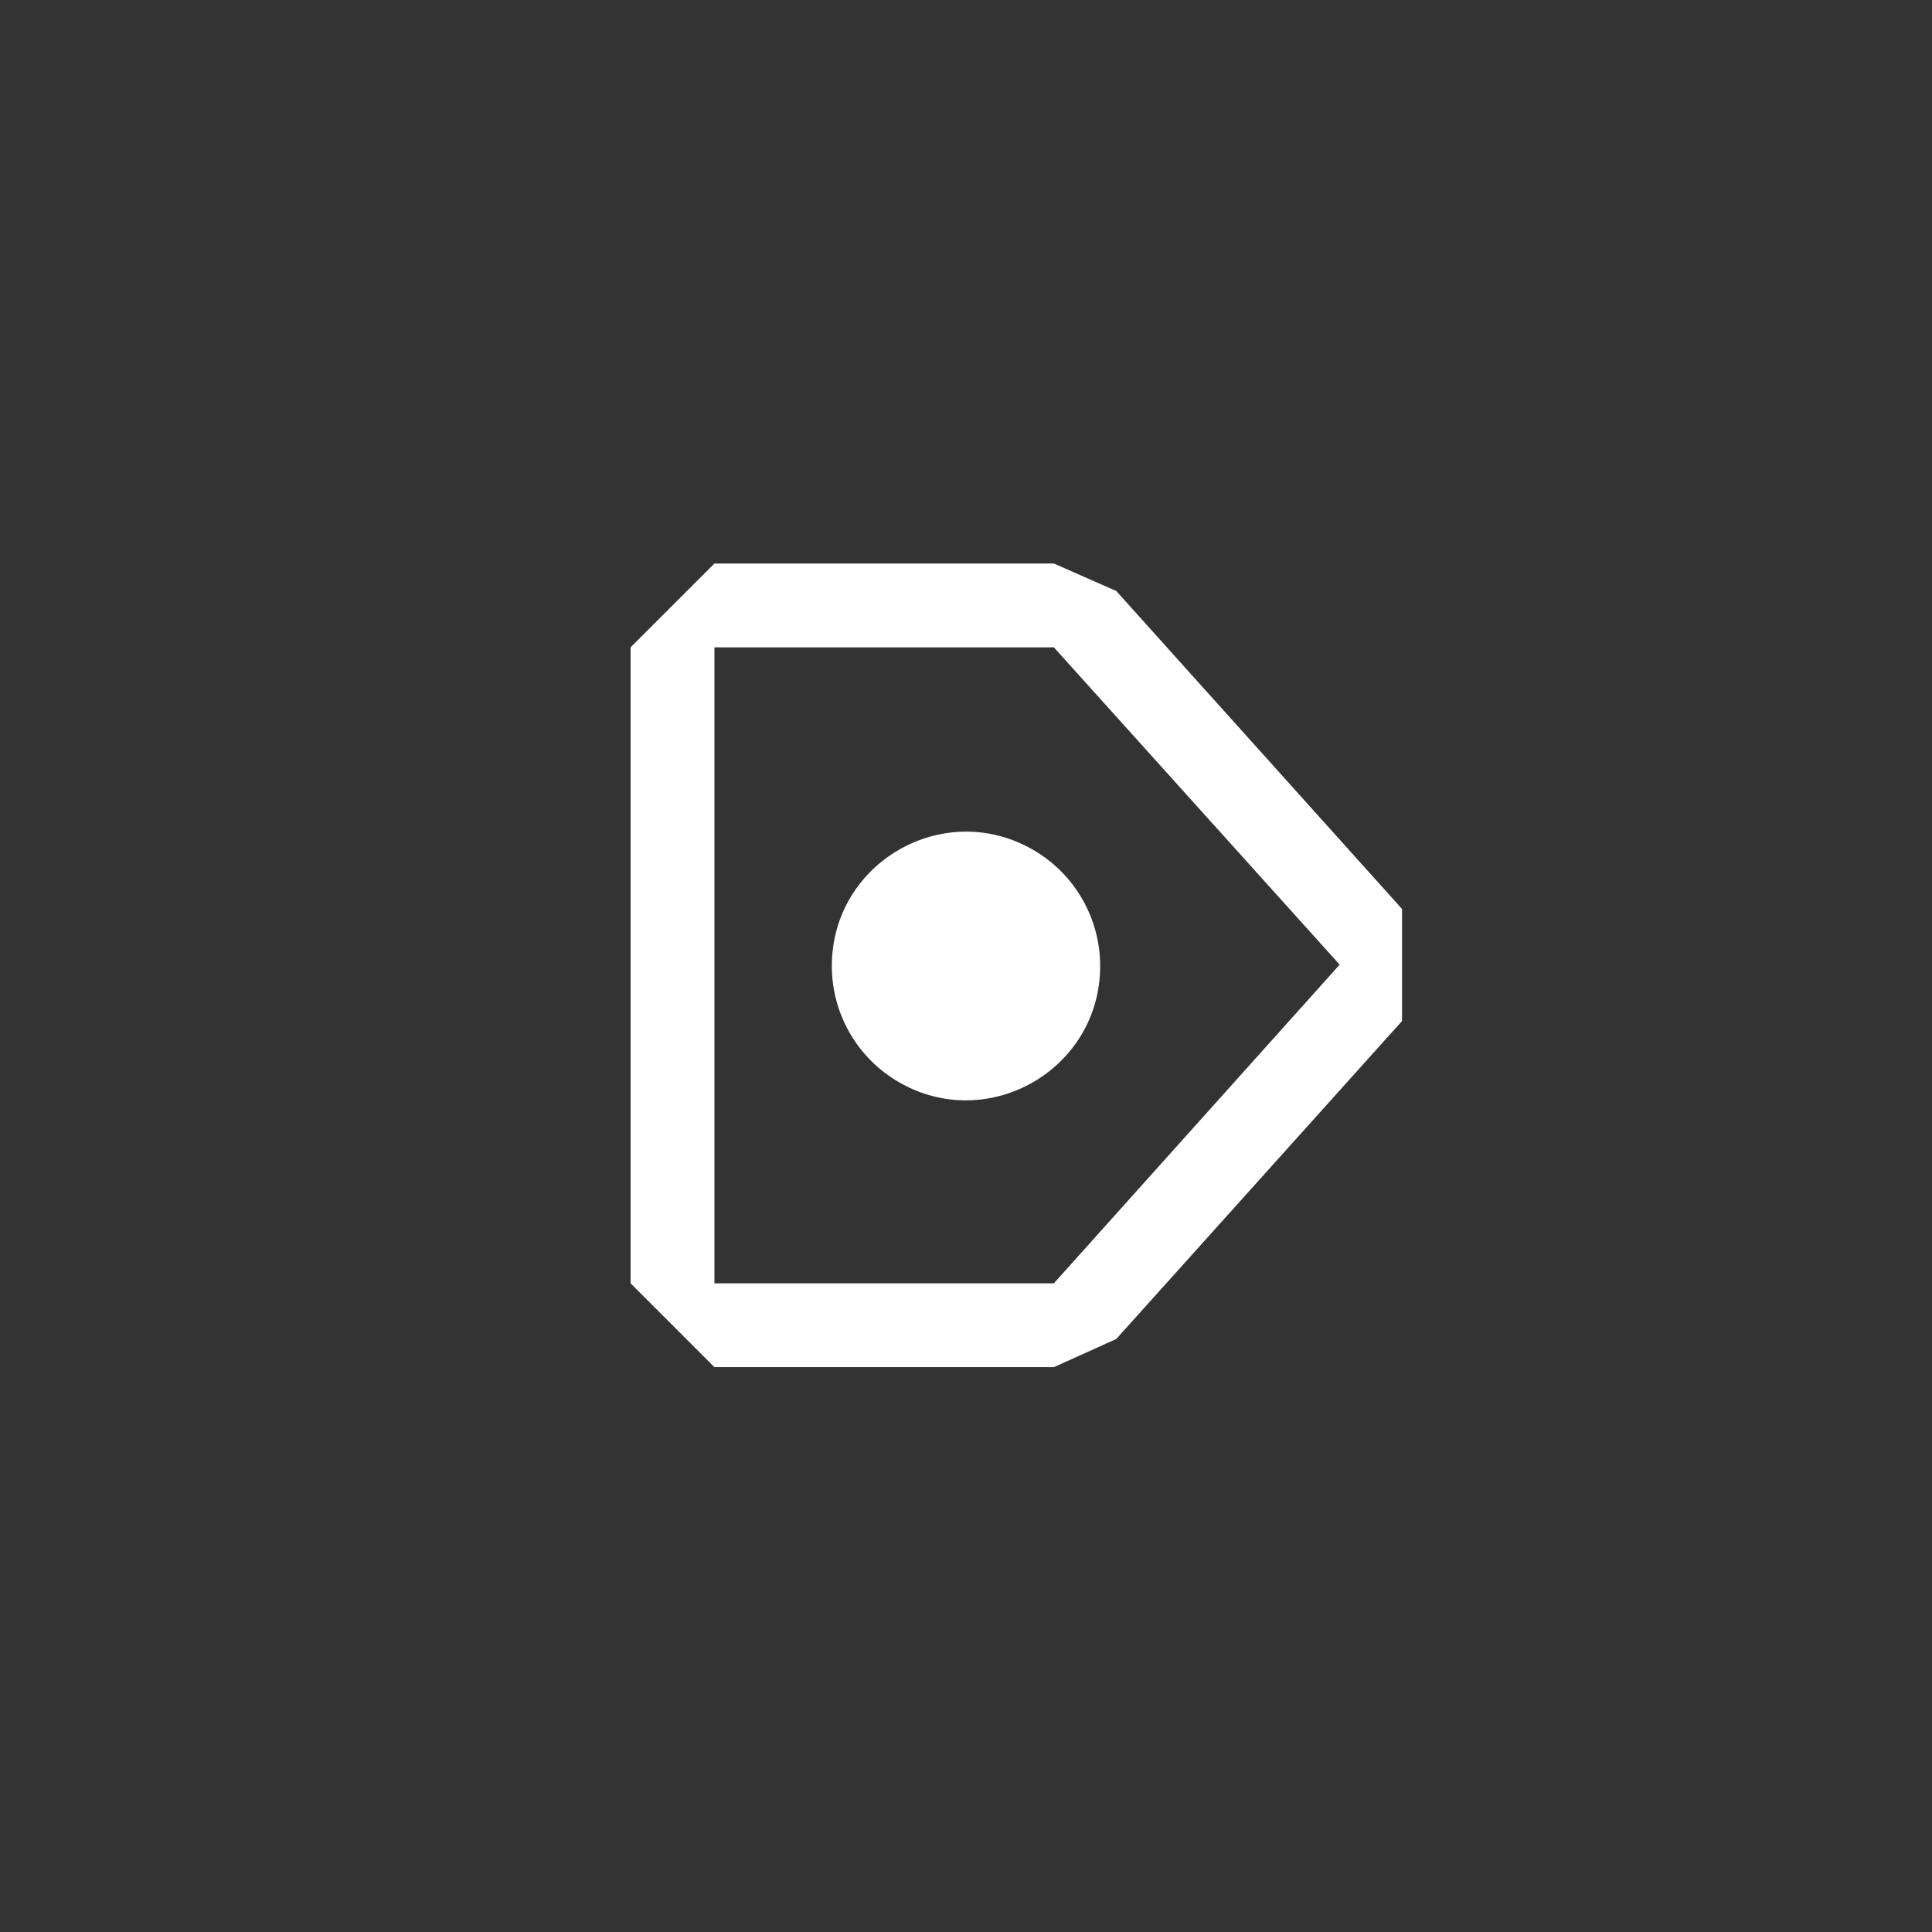 <svg width="144" height="144" xmlns="http://www.w3.org/2000/svg" fill="white"><rect width="100%" height="100%" fill="#333333" stroke="none"/><path d="M82 72C82 79.698 73.667 84.509 67 80.66C63.906 78.874 62 75.573 62 72C62 64.302 70.333 59.491 77 63.34C80.094 65.126 82 68.427 82 72Z"></path><path d="M104.5 67.75L83.2 44.05L78.55 42H53.25L47 48.25V95.65L53.25 101.9H78.55L83.2 99.8L104.5 76.1V67.75ZM78.55 95.65H53.25V48.25H78.55L99.85 71.9L78.55 95.65Z"></path></svg>